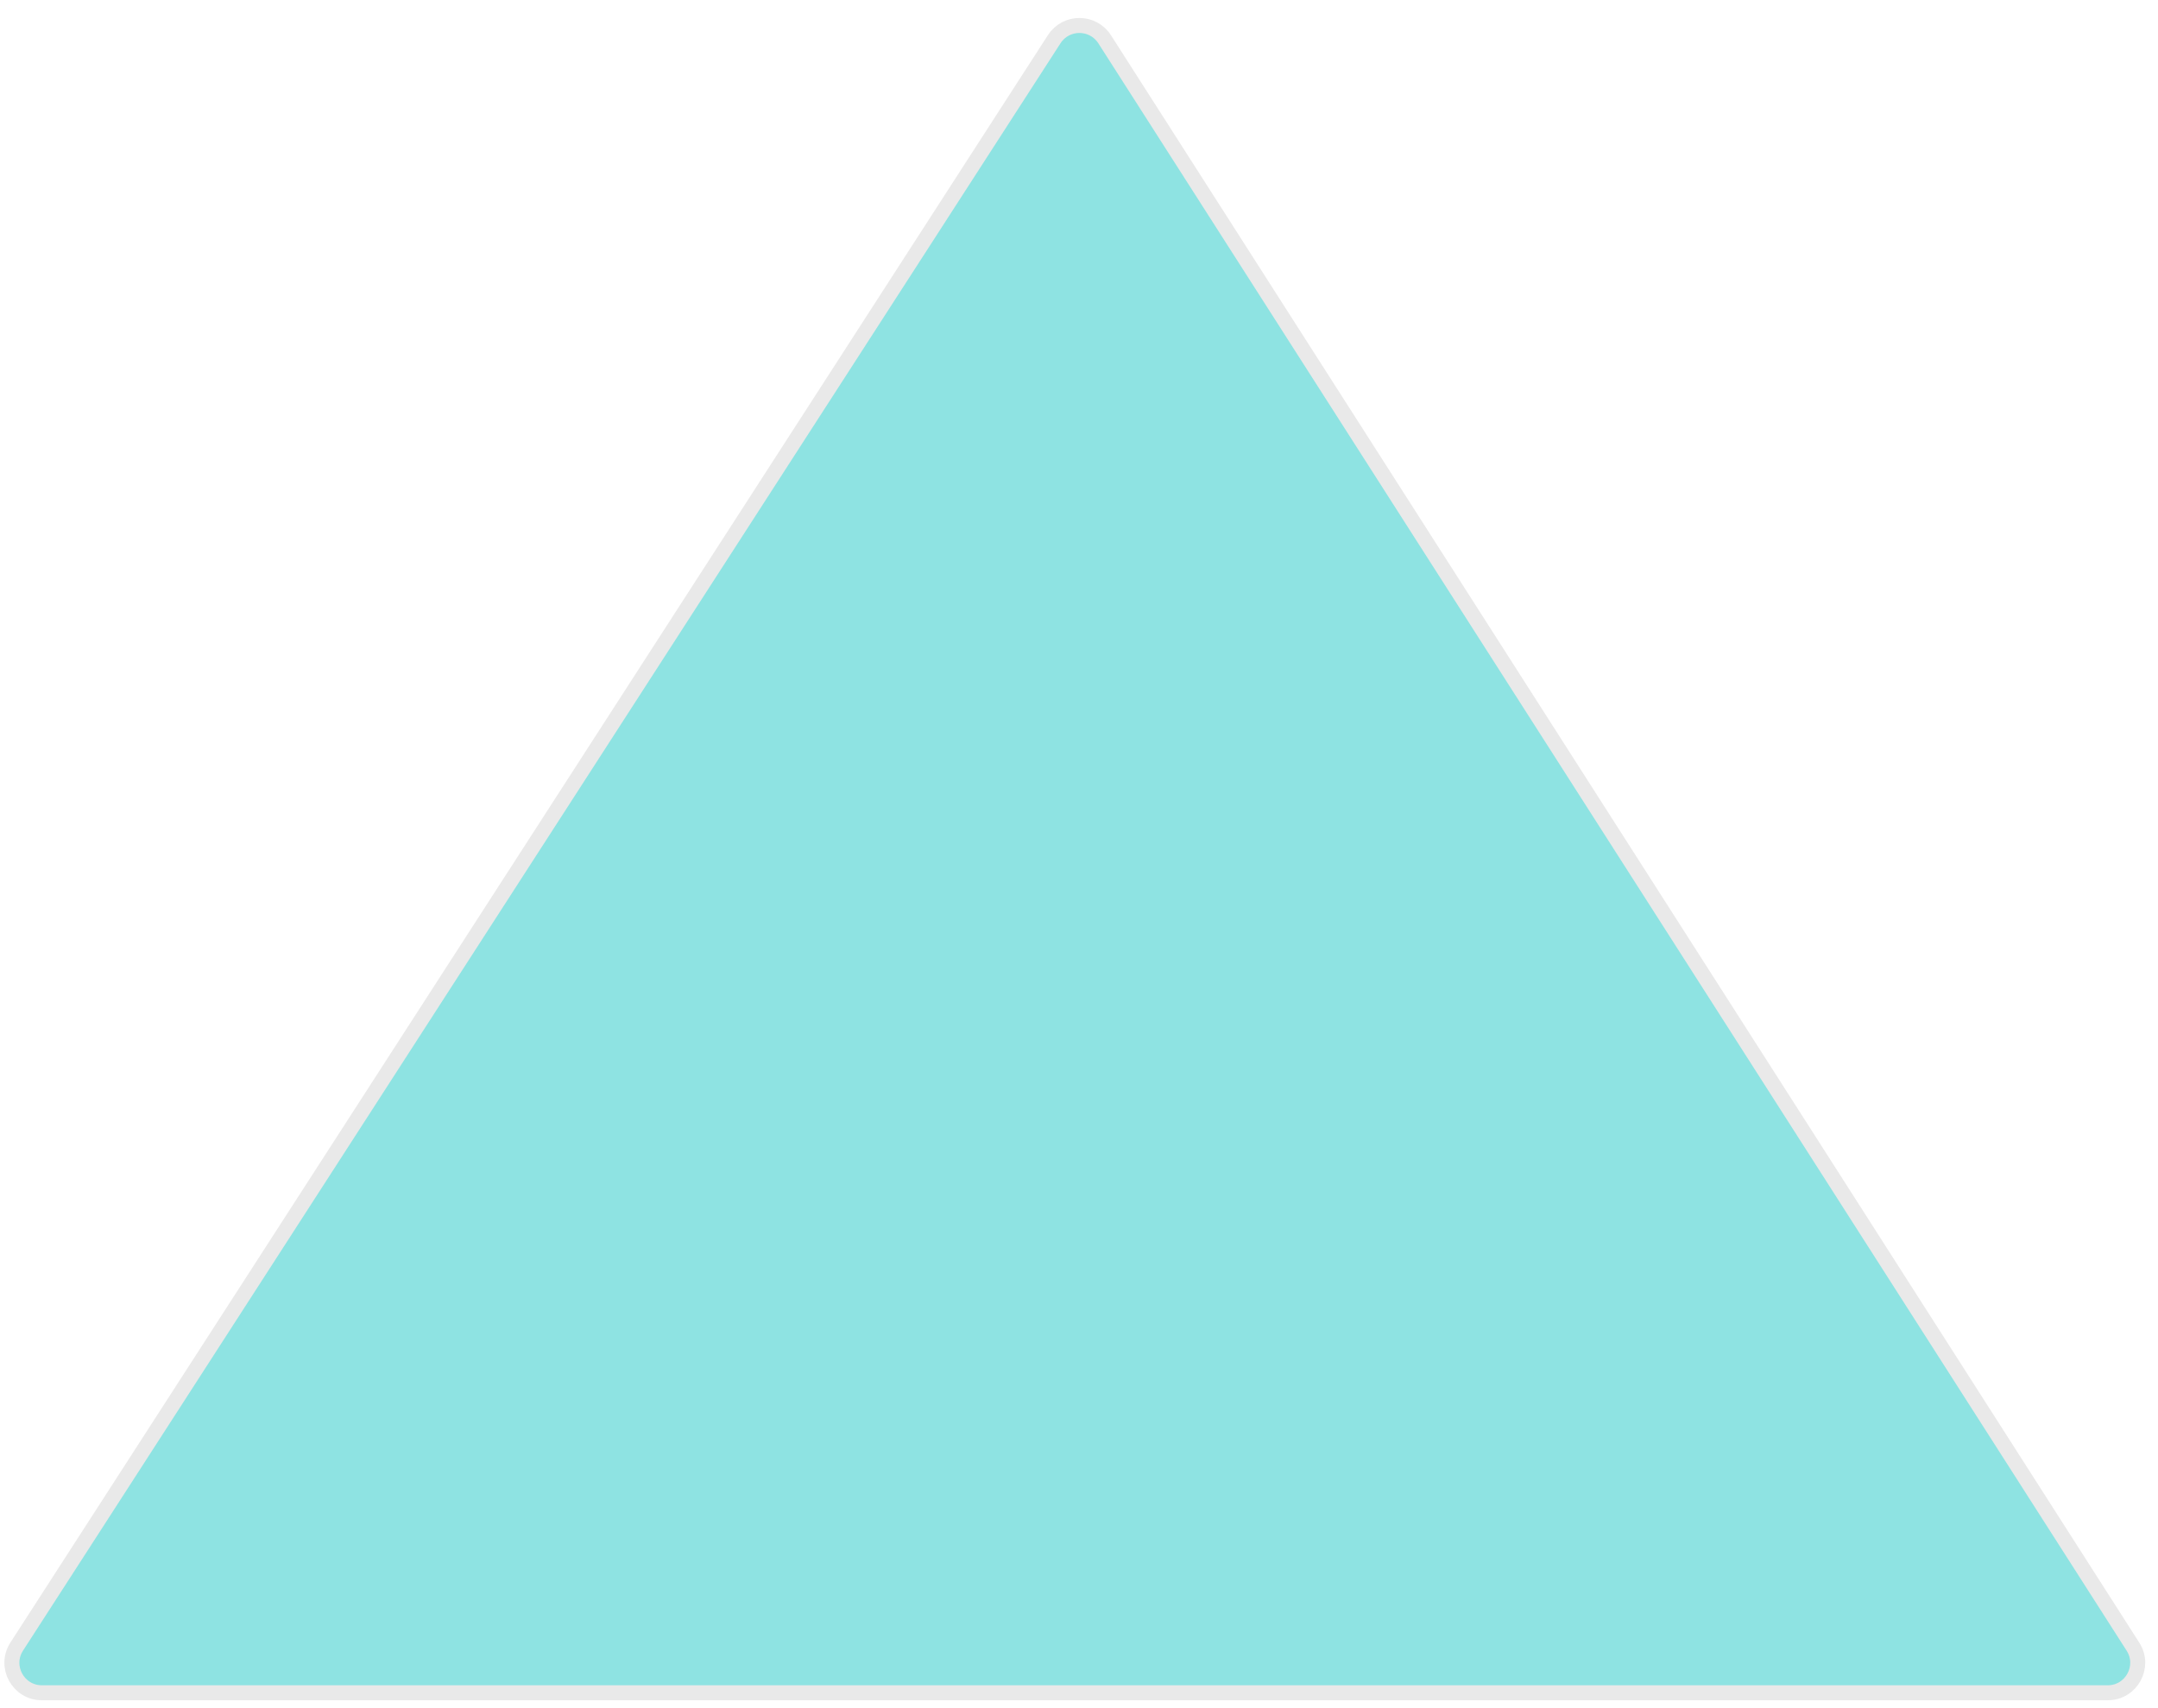 <svg width="72" height="57" viewBox="0 0 72 57" fill="none" xmlns="http://www.w3.org/2000/svg">
<path d="M0.558 54.945L35.173 1.308C35.568 0.696 36.463 0.698 36.856 1.311L71.165 54.949C71.59 55.614 71.112 56.487 70.322 56.487H1.398C0.606 56.487 0.128 55.611 0.558 54.945Z" fill="#8EE3E2" stroke="#E9E9E9" stroke-width="0.5"/>
</svg>

